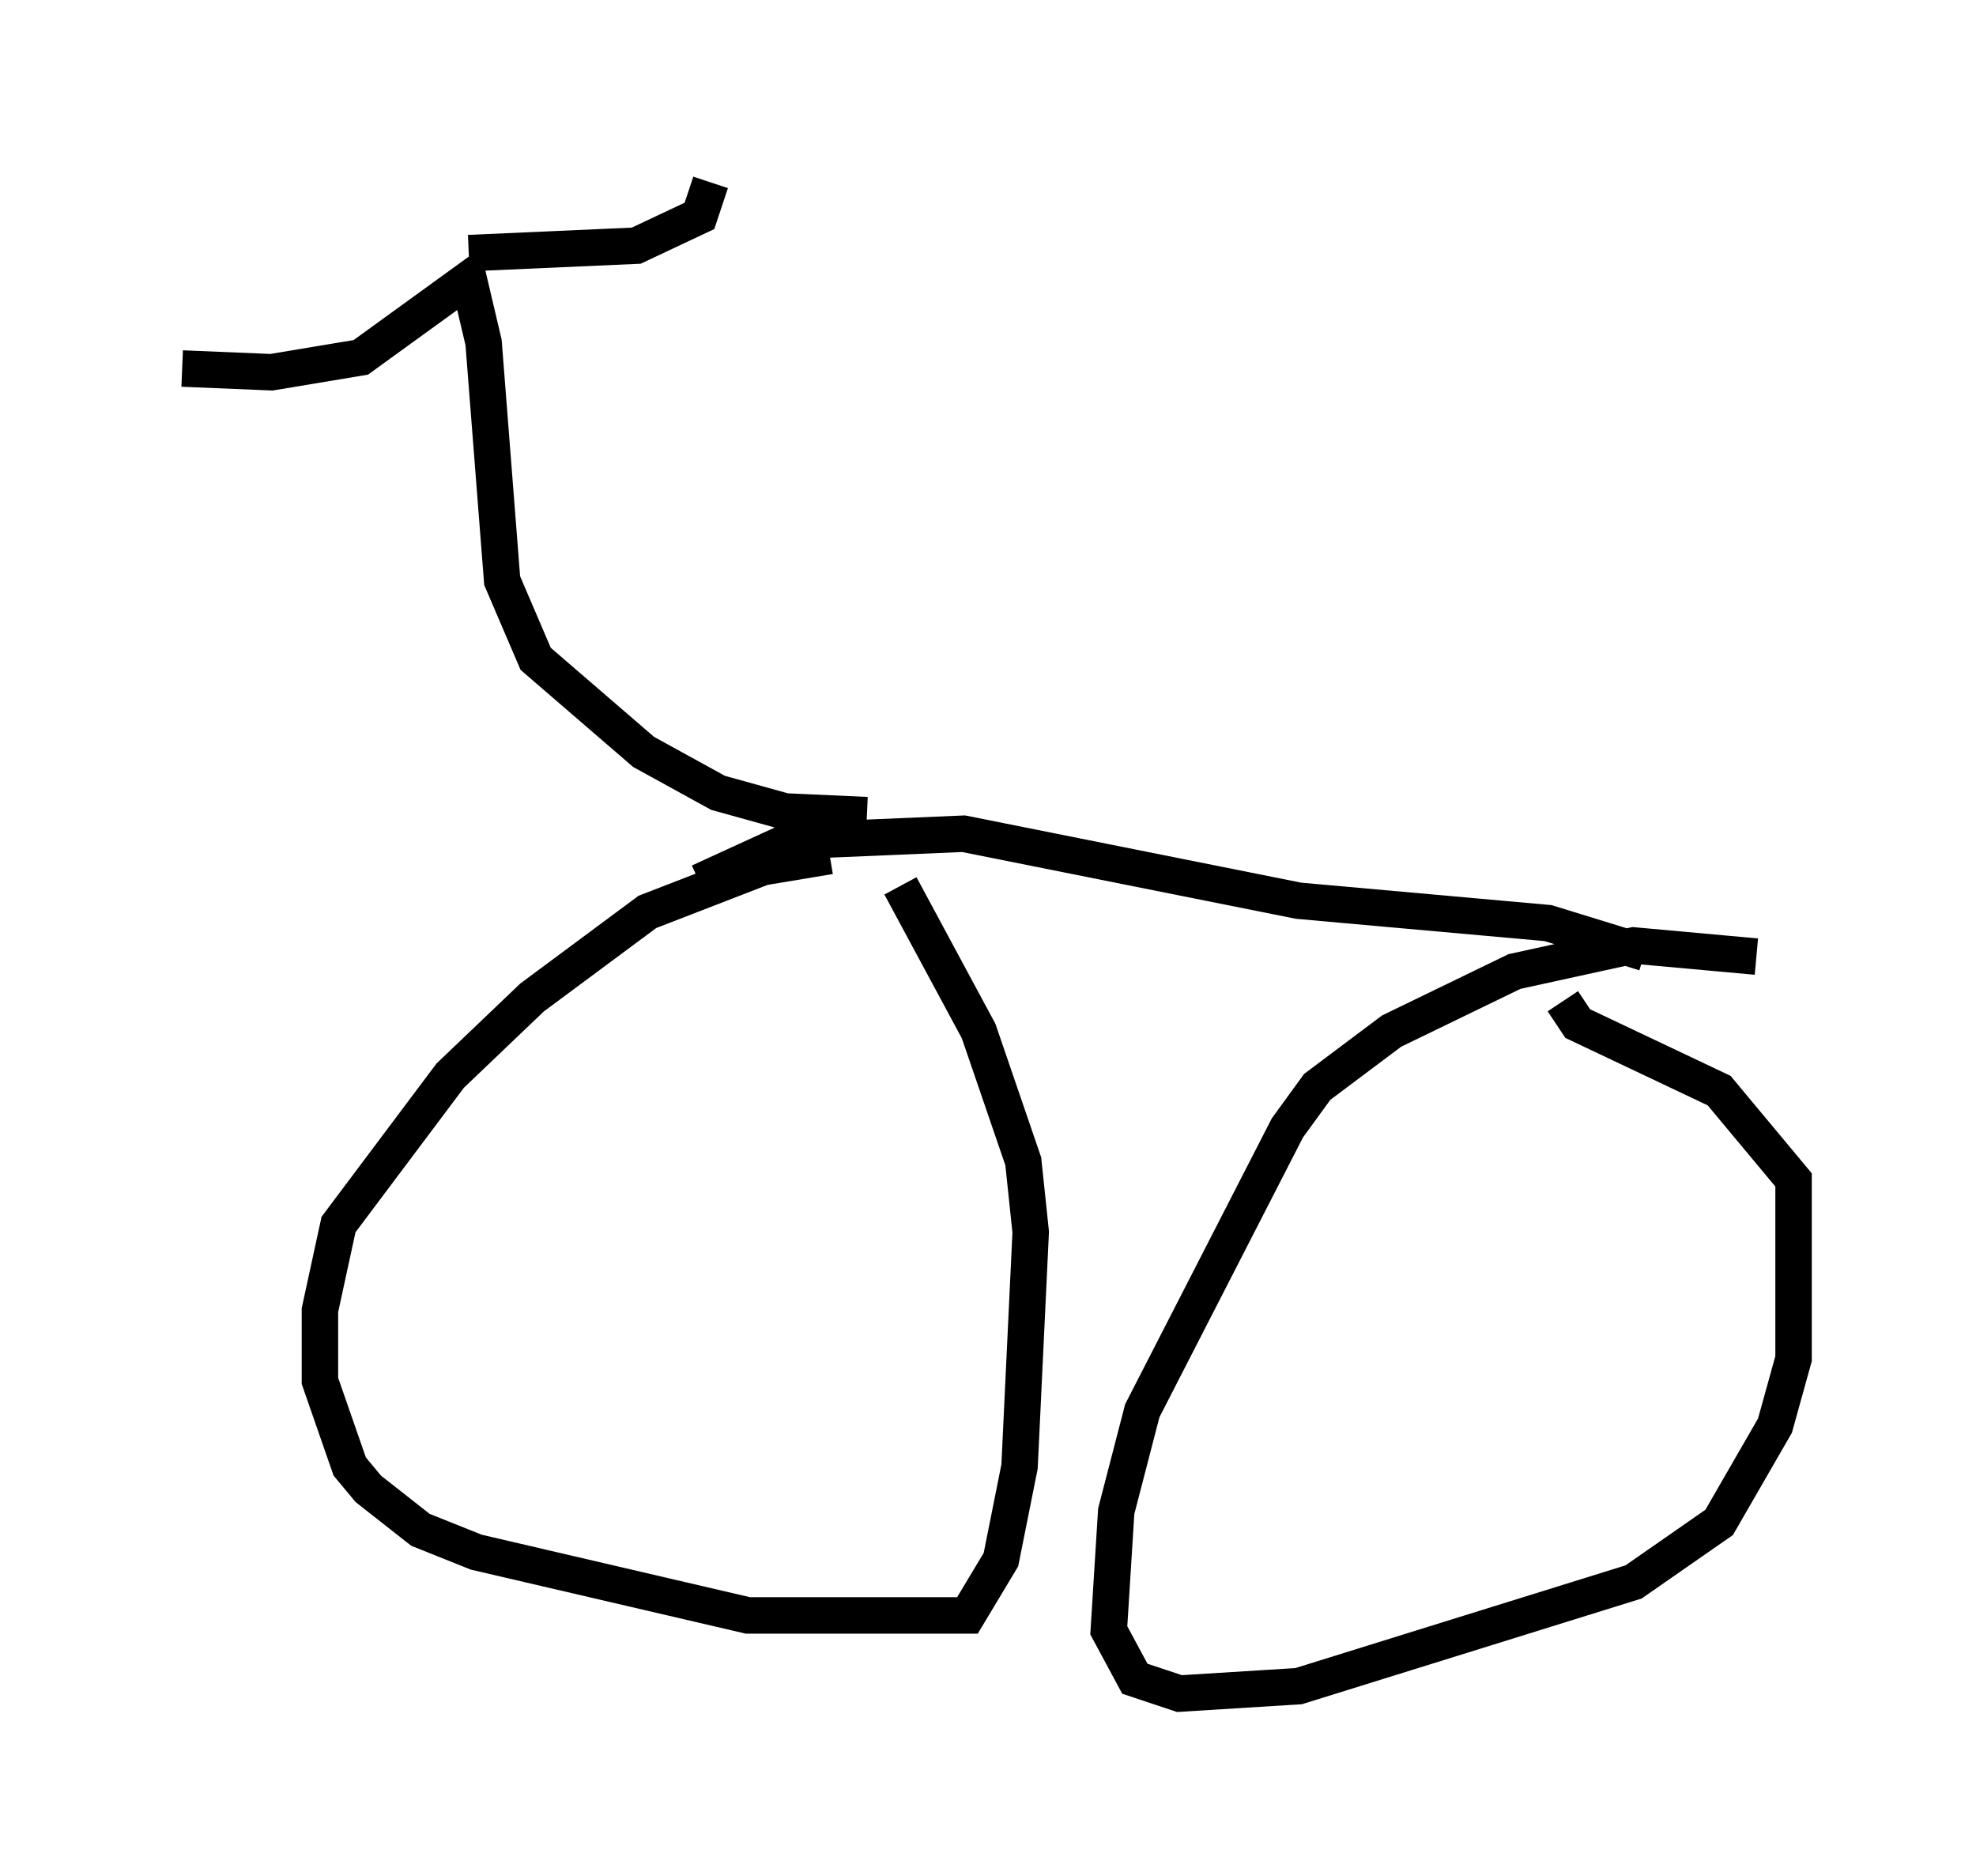 <?xml version="1.0" encoding="utf-8" ?>
<svg baseProfile="full" height="51.446" version="1.1" width="54.203" xmlns="http://www.w3.org/2000/svg" xmlns:ev="http://www.w3.org/2001/xml-events" xmlns:xlink="http://www.w3.org/1999/xlink"><defs /><rect fill="white" height="51.446" width="54.203" x="0" y="0" /><path d="M25.723, 23.579 m-2.96, -0.102 l-1.838, 0.306 -3.165, 1.225 l-3.165, 2.348 -2.246, 2.144 l-3.063, 4.083 -0.51, 2.348 l0.0, 1.94 0.817, 2.348 l0.51, 0.613 1.429, 1.123 l1.531, 0.613 7.452, 1.735 l6.023, 0.0 0.919, -1.531 l0.51, -2.552 0.306, -6.431 l-0.204, -1.94 -1.225, -3.573 l-2.144, -3.981 m23.479, 1.94 l-3.369, -0.306 -3.267, 0.715 l-3.369, 1.633 -2.042, 1.531 l-0.817, 1.123 -3.981, 7.758 l-0.715, 2.756 -0.204, 3.267 l0.715, 1.327 1.225, 0.408 l3.267, -0.204 9.188, -2.858 l2.348, -1.633 1.531, -2.654 l0.51, -1.838 0.0, -4.9 l-2.042, -2.45 -3.879, -1.838 l-0.408, -0.613 m-23.684, -3.267 l2.45, -1.123 4.798, -0.204 l9.188, 1.838 6.84, 0.613 l2.654, 0.817 m-21.336, -3.777 l-2.246, -0.102 -1.838, -0.51 l-2.042, -1.123 -2.96, -2.552 l-0.919, -2.144 -0.51, -6.533 l-0.408, -1.735 -2.96, 2.144 l-2.45, 0.408 -2.45, -0.102 m7.861, -3.165 l4.594, -0.204 1.735, -0.817 l0.306, -0.919 " fill="none" stroke="black" stroke-width="1" /></svg>